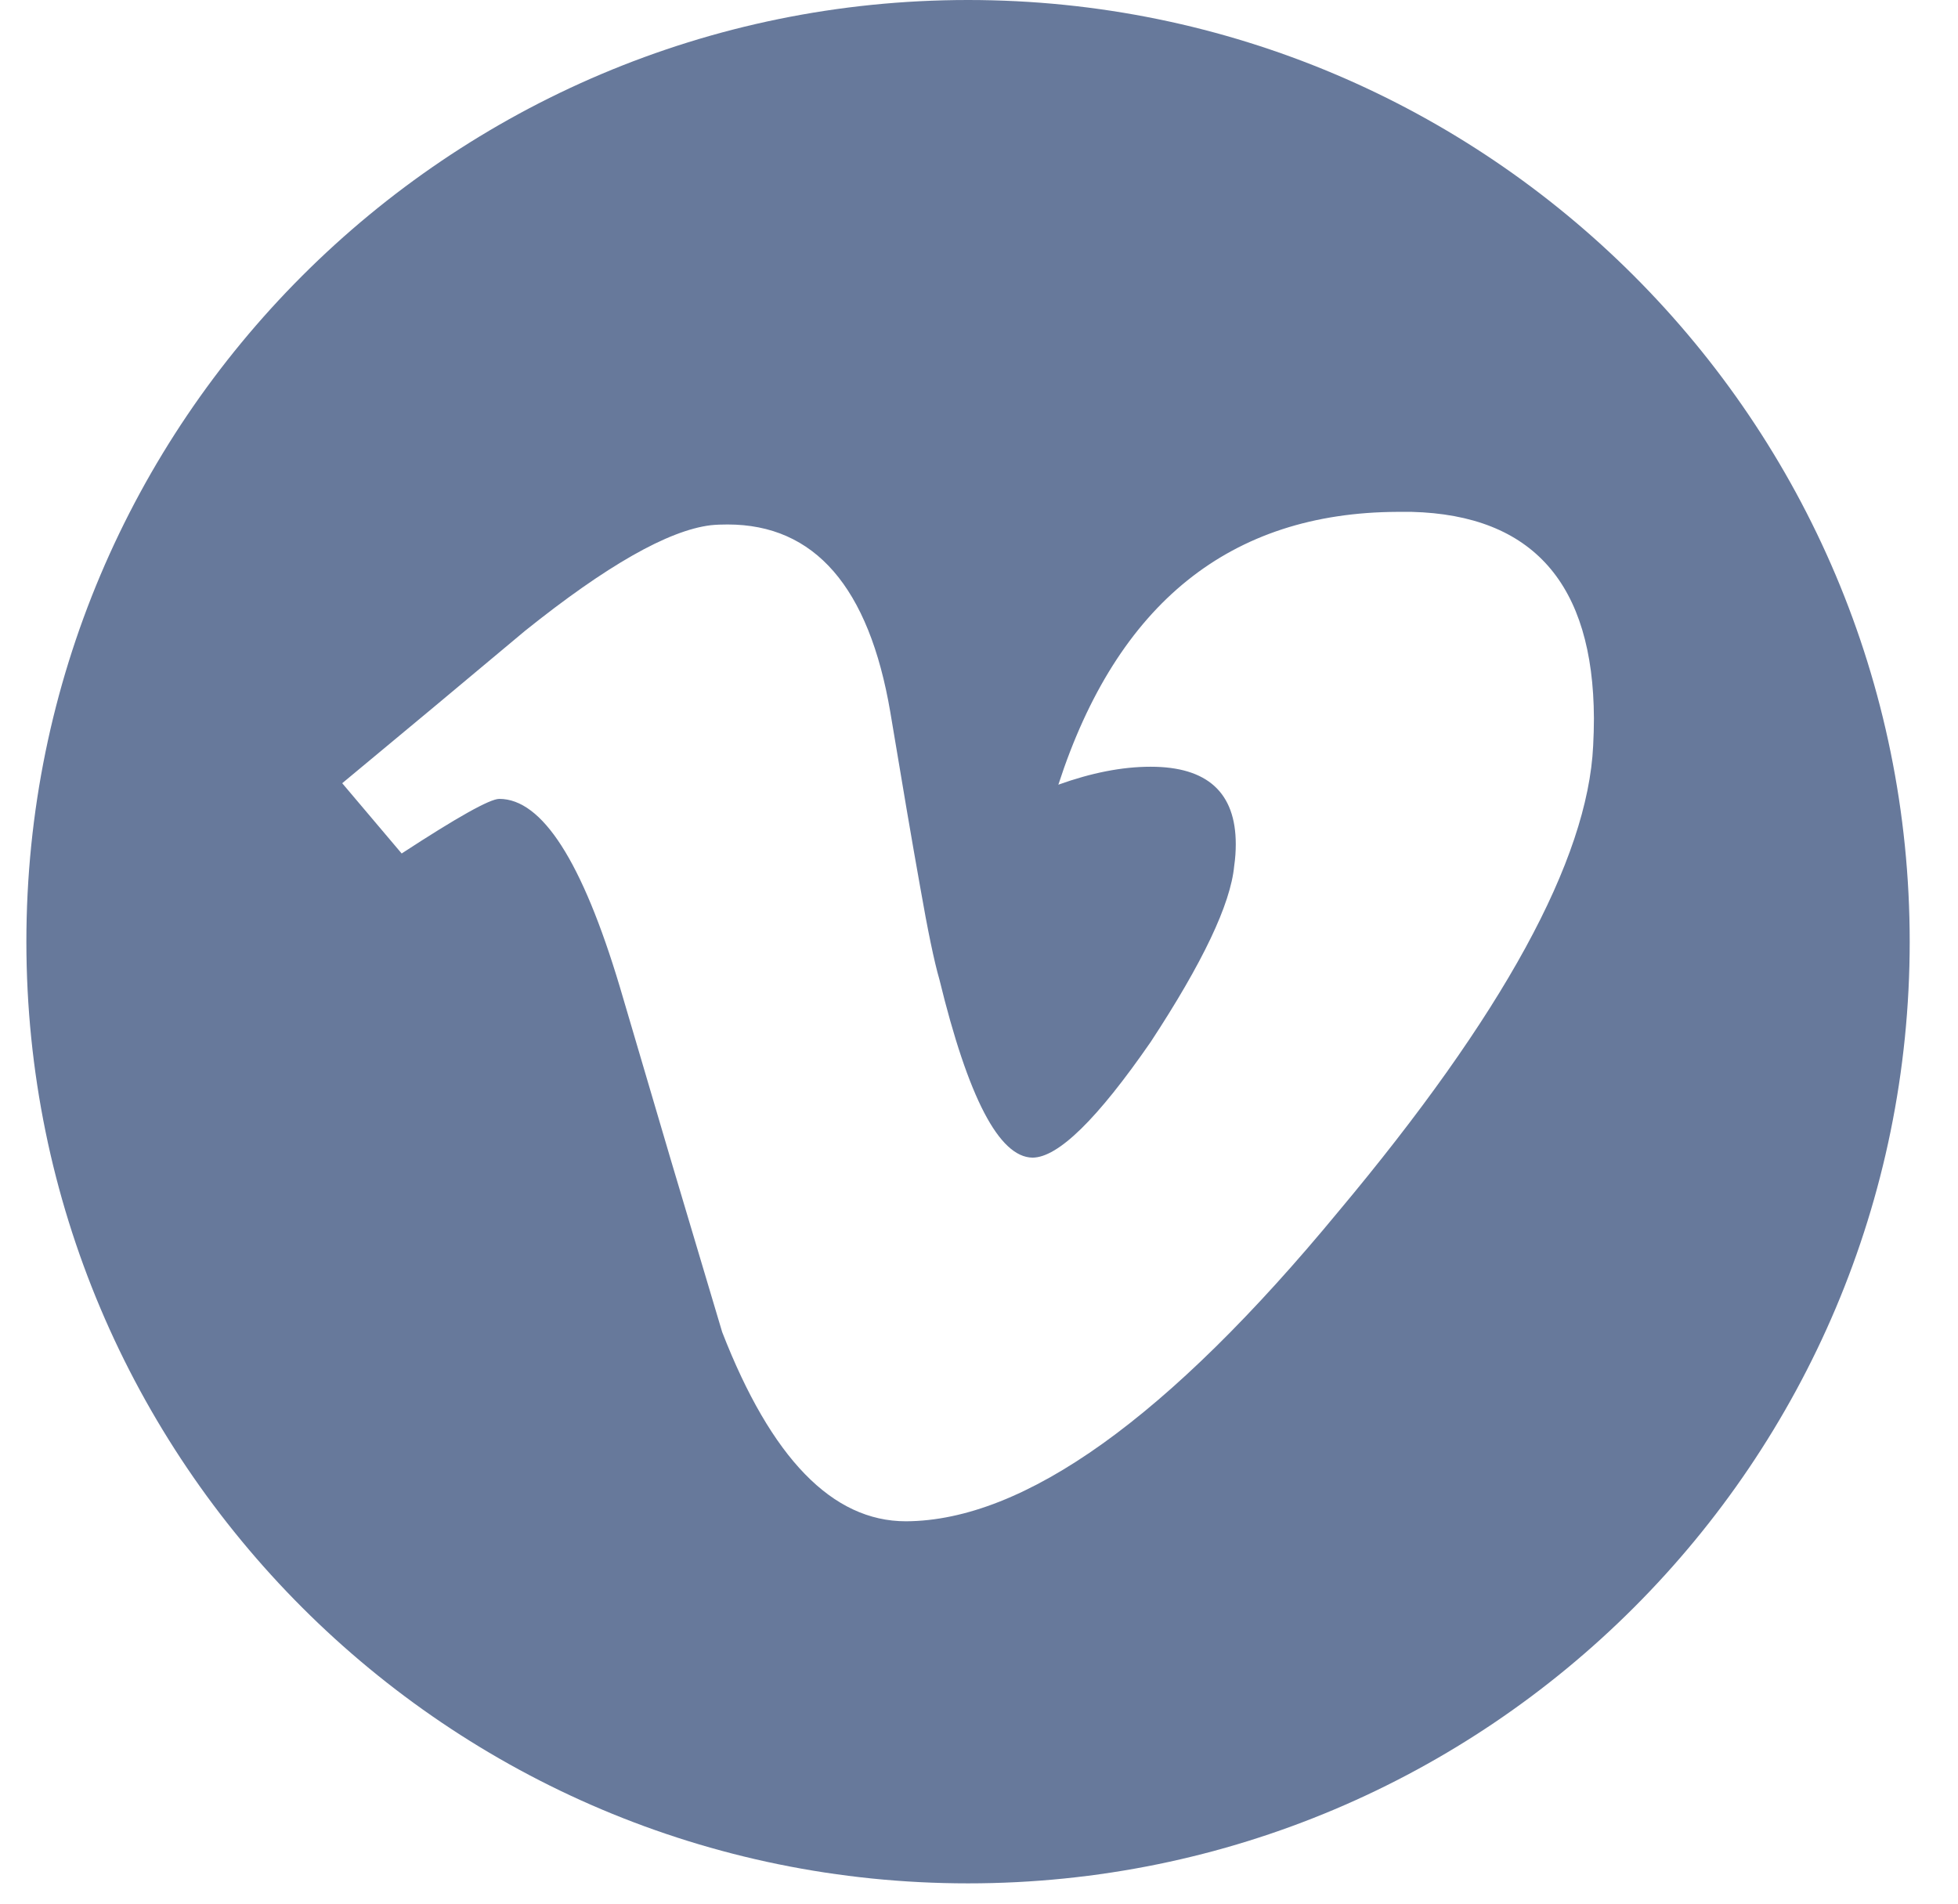 <svg width="36" height="35" viewBox="0 0 36 35" fill="none" xmlns="http://www.w3.org/2000/svg">
<path fill-rule="evenodd" clip-rule="evenodd" d="M17.799 34.627C27.361 34.627 35.112 26.875 35.112 17.314C35.112 7.752 27.361 0 17.799 0C8.237 0 0.485 7.752 0.485 17.314C0.485 26.875 8.237 34.627 17.799 34.627ZM29.306 13.206C29.295 10.733 28.181 9.469 25.955 9.411H25.696C22.621 9.422 20.541 11.092 19.459 14.427C20.063 14.21 20.627 14.097 21.156 14.097C22.198 14.097 22.721 14.571 22.721 15.521C22.721 15.645 22.713 15.778 22.692 15.921C22.626 16.623 22.112 17.702 21.156 19.158C20.177 20.575 19.453 21.284 18.983 21.284C18.37 21.275 17.801 20.182 17.272 18.008C17.177 17.682 17.058 17.11 16.915 16.289C16.768 15.469 16.587 14.403 16.369 13.091C15.977 10.792 14.978 9.643 13.378 9.643C13.272 9.643 13.168 9.646 13.065 9.657C12.285 9.753 11.149 10.4 9.655 11.597L7.987 12.991L6.292 14.4L7.385 15.692C8.41 15.023 9.007 14.688 9.18 14.688C9.967 14.688 10.704 15.836 11.394 18.137L12.33 21.312L13.278 24.491C14.18 26.811 15.303 27.97 16.657 27.97C18.833 27.96 21.482 26.064 24.606 22.278C27.634 18.663 29.194 15.807 29.292 13.711C29.301 13.537 29.306 13.369 29.306 13.206Z" fill="#67799B"/>
</svg>

